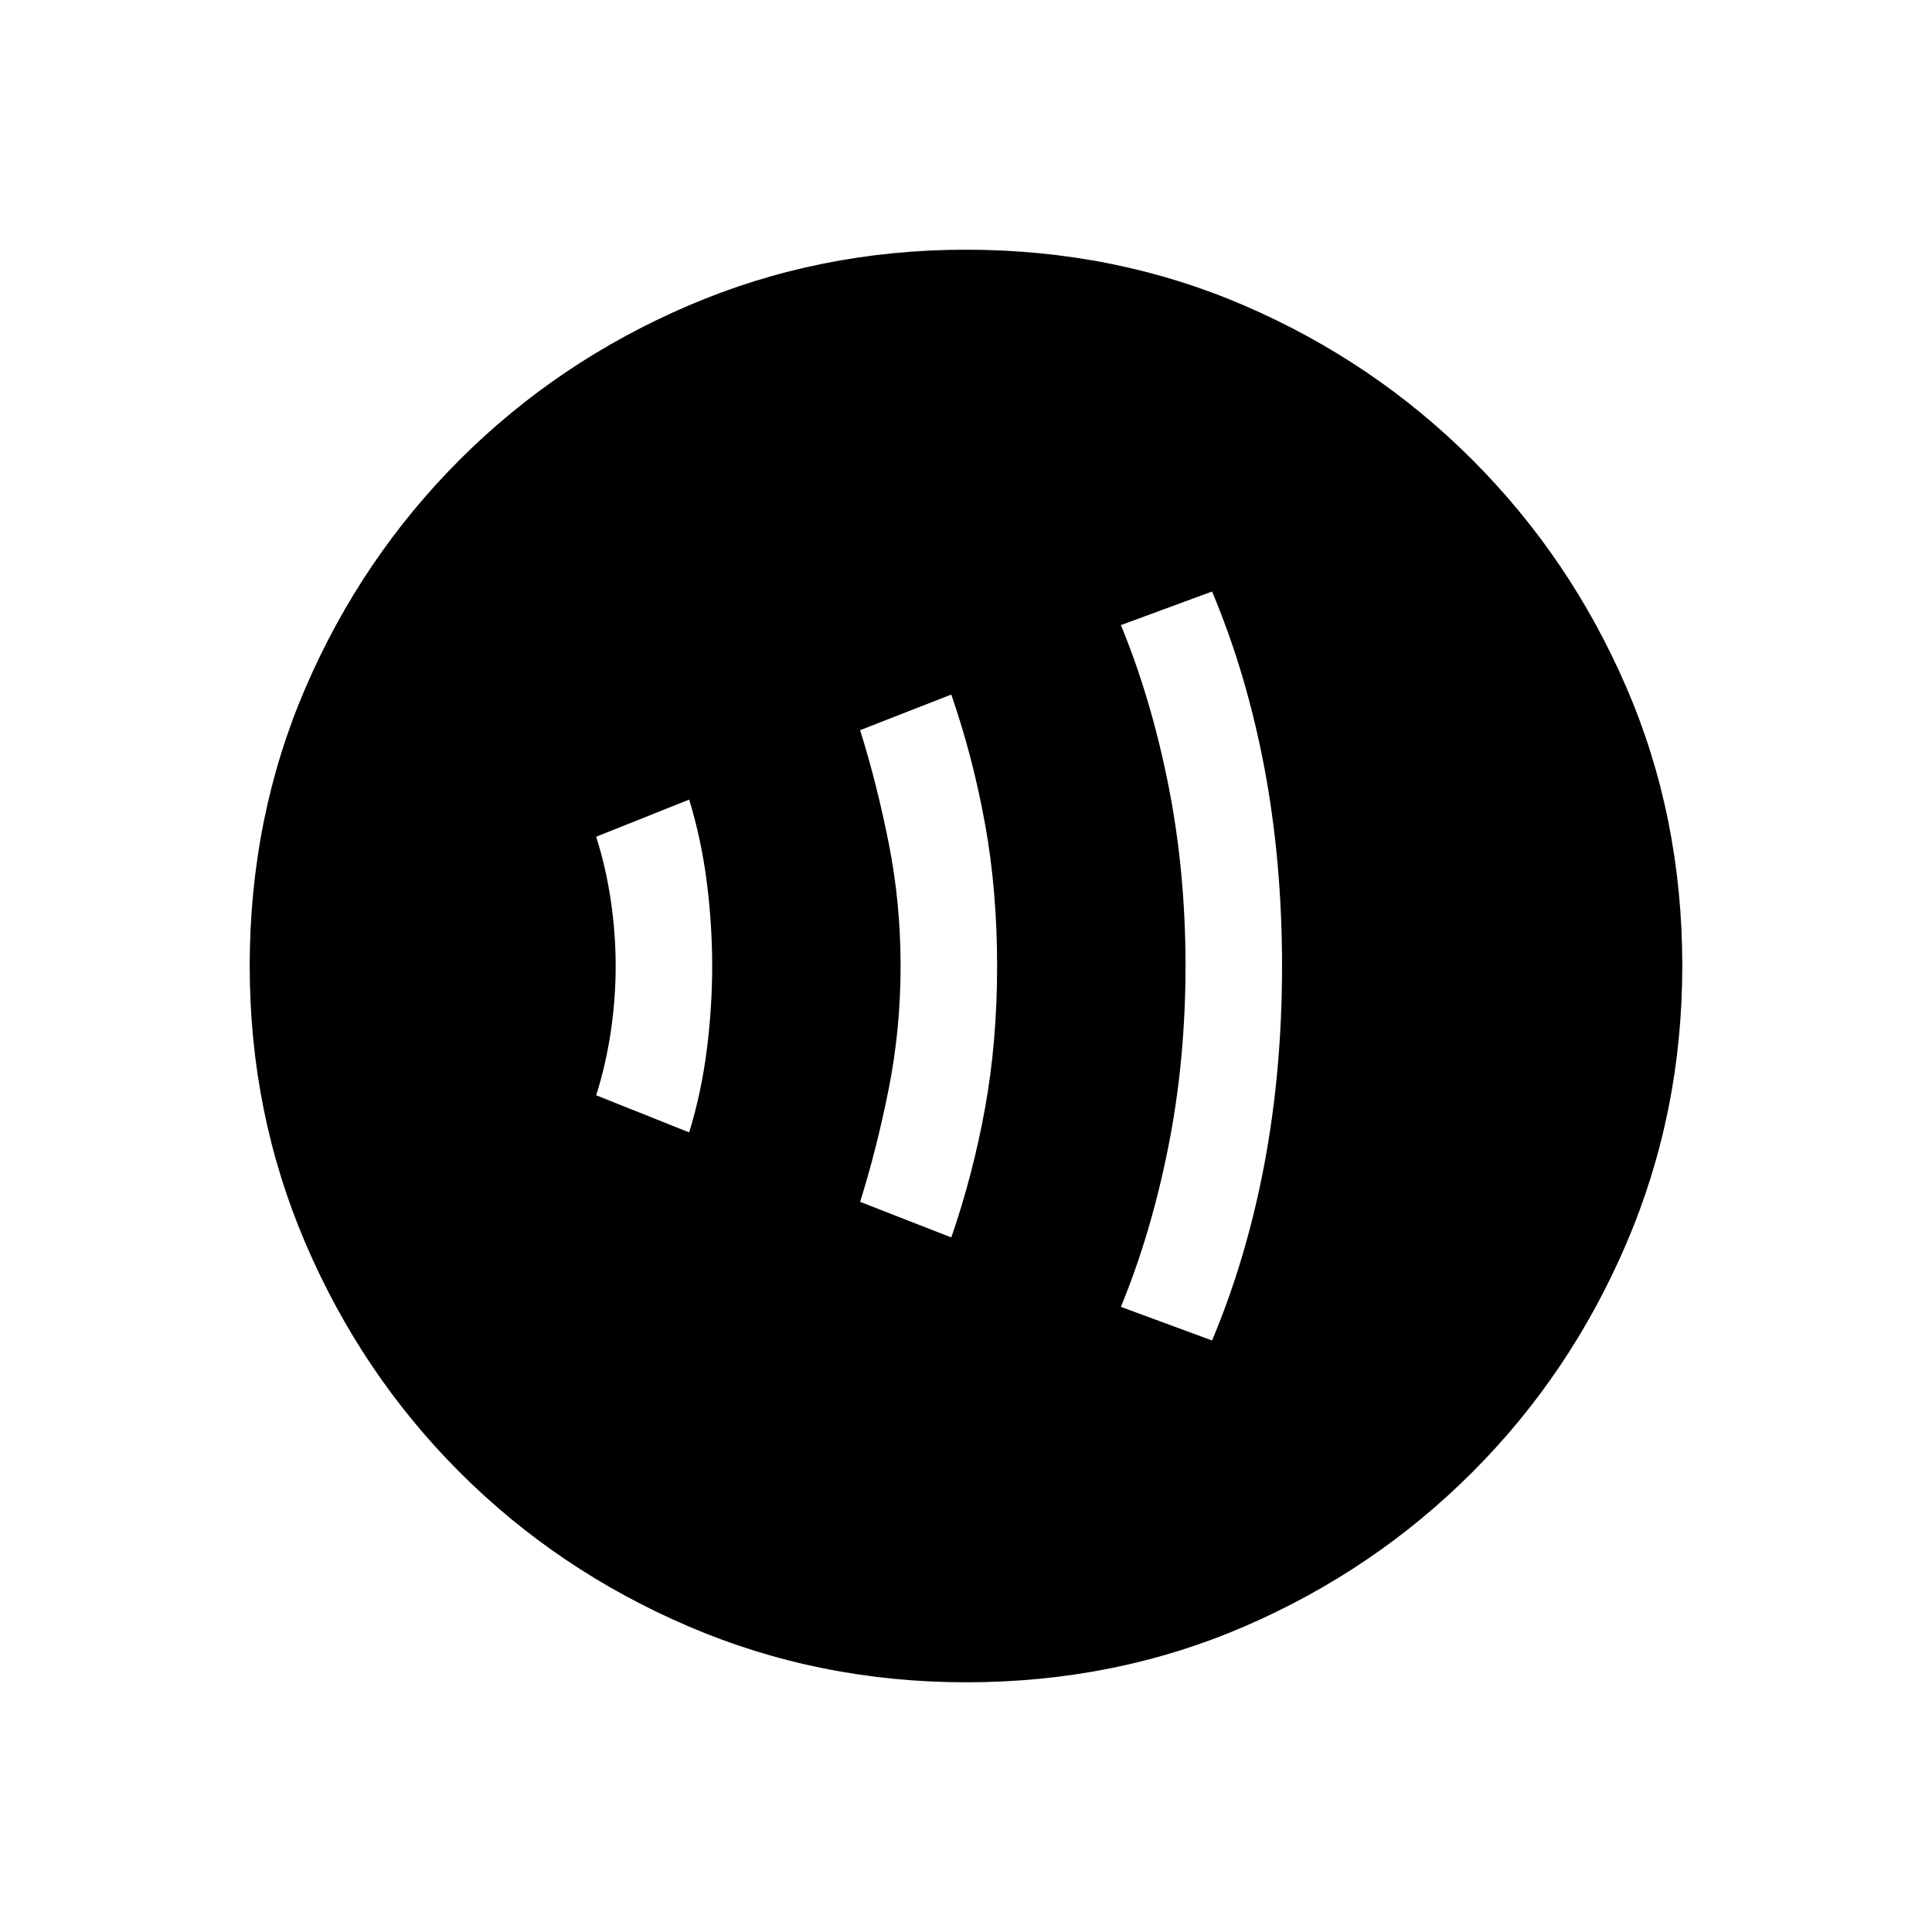 <svg xmlns="http://www.w3.org/2000/svg" height="20" viewBox="0 -960 960 960" width="20"><path d="M342.45-397.31q6.05-19.81 8.74-40.92 2.69-21.12 2.69-41.77 0-20.65-2.69-41.77-2.69-21.11-8.74-40.92l-46.22 18.46q4.85 15.23 7.27 31.64t2.42 32.59q0 16.18-2.42 32.59-2.42 16.41-7.27 31.64l46.22 18.46Zm130.24 52.19q10.69-30.88 16.73-64.05 6.04-33.17 6.04-70.81 0-37.63-6.04-70.82-6.04-33.18-16.73-64.08l-45.3 17.69q8.26 26.34 14.19 56.07 5.92 29.72 5.92 61.12t-5.92 61.12q-5.93 29.73-14.19 56.07l45.3 17.69Zm129.58 51.2q17.19-40.95 25.98-87.6 8.79-46.65 8.79-98.53 0-51.87-8.79-98.48-8.79-46.6-25.98-87.55l-45.31 16.7q14.96 36.23 23.54 79.23 8.58 43 8.58 90.06 0 47.05-8.58 90.12-8.58 43.06-23.54 79.35l45.31 16.7ZM480.09-124.08q-73.15 0-138.06-27.82-64.92-27.83-113.66-76.6-48.73-48.77-76.51-113.55-27.78-64.79-27.78-137.86 0-74.15 27.82-138.56 27.83-64.42 76.6-113.16 48.77-48.73 113.55-76.51 64.79-27.78 137.86-27.78 74.15 0 138.56 27.82 64.42 27.83 113.16 76.6 48.73 48.77 76.51 113.05 27.78 64.29 27.78 138.36 0 73.15-27.82 138.06-27.83 64.92-76.6 113.66-48.77 48.73-113.05 76.51-64.29 27.78-138.36 27.78Z"/></svg>